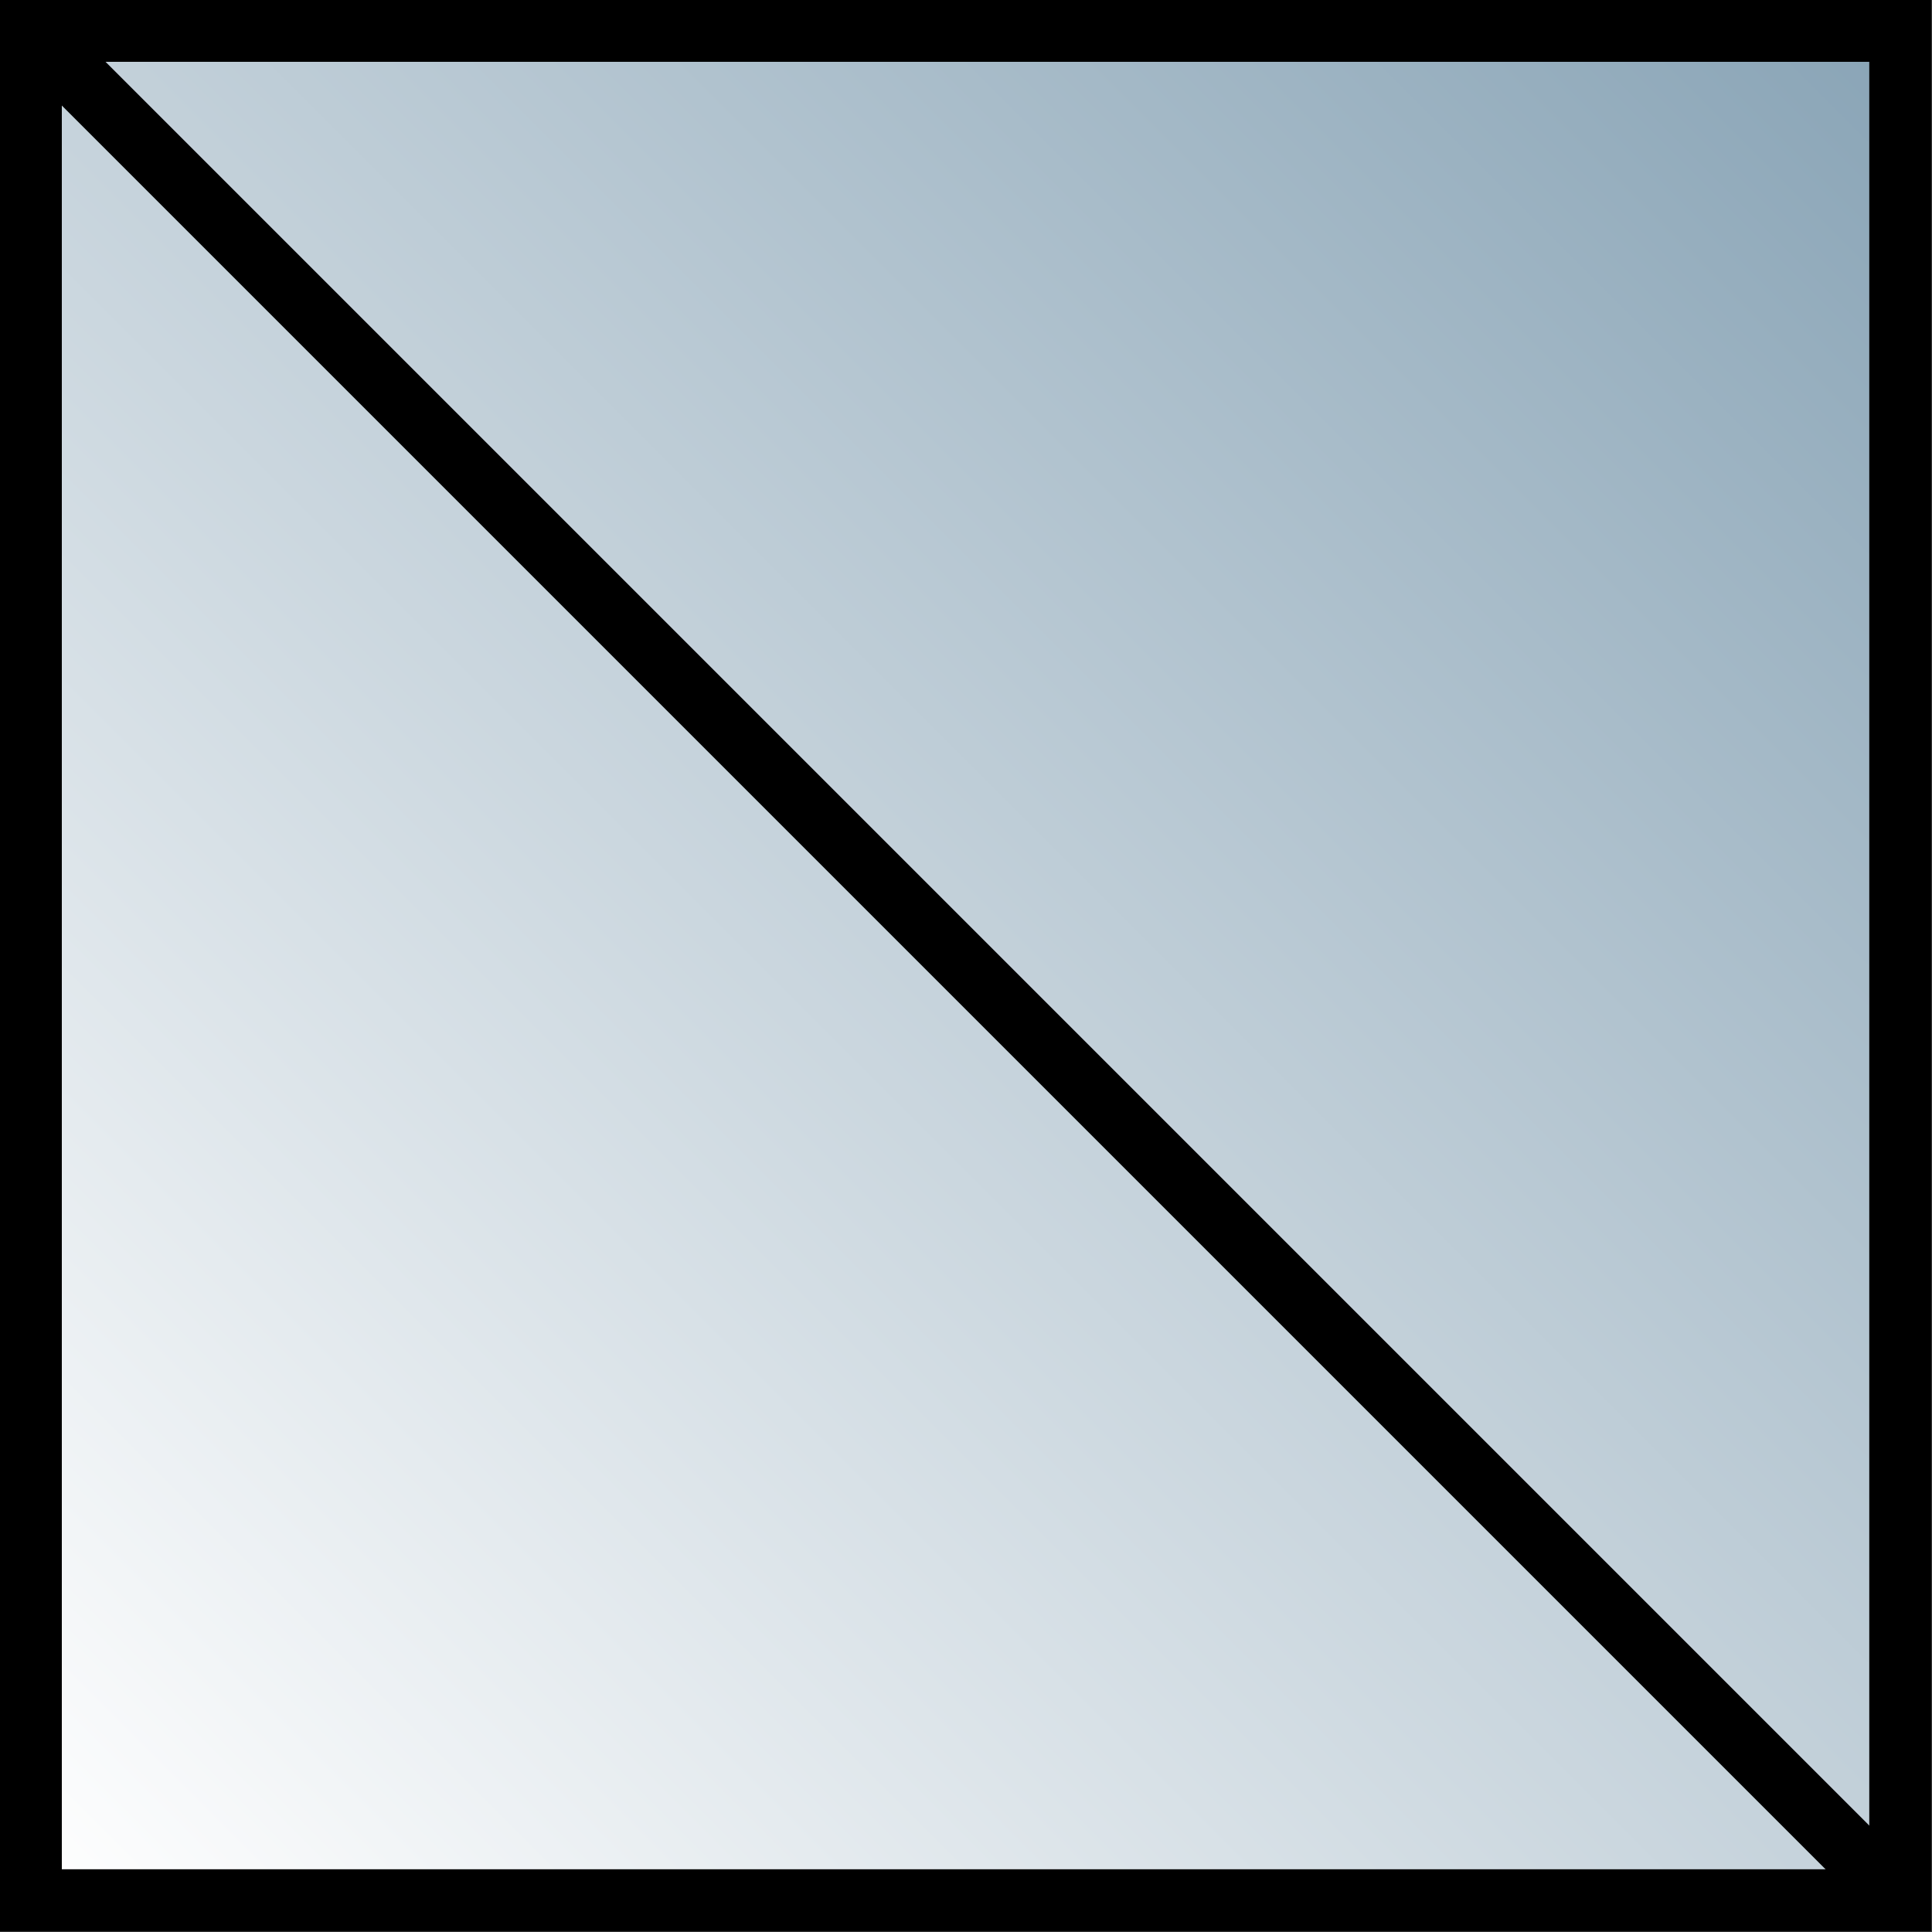 <?xml version="1.0" encoding="UTF-8" standalone="no"?>
<!-- Created with Inkscape (http://www.inkscape.org/) -->

<svg
   xmlns:i="http://ns.adobe.com/AdobeIllustrator/10.0/"
   xmlns:a="http://ns.adobe.com/AdobeSVGViewerExtensions/3.0/"
   xmlns:dc="http://purl.org/dc/elements/1.1/"
   xmlns:cc="http://creativecommons.org/ns#"
   xmlns:rdf="http://www.w3.org/1999/02/22-rdf-syntax-ns#"
   xmlns:svg="http://www.w3.org/2000/svg"
   xmlns="http://www.w3.org/2000/svg"
   xmlns:xlink="http://www.w3.org/1999/xlink"
   xmlns:sodipodi="http://sodipodi.sourceforge.net/DTD/sodipodi-0.dtd"
   xmlns:inkscape="http://www.inkscape.org/namespaces/inkscape"
   width="23.438"
   height="23.438"
   id="svg2"
   version="1.1"
   inkscape:version="0.48.2 r9819"
   sodipodi:docname="mirror_curve.svg">
  <rect width="100%" height="100%" fill="#333333" stroke="none"/>
  <defs
     id="defs4">
    <radialGradient
       gradientUnits="userSpaceOnUse"
       gradientTransform="matrix(2.712,-4.9331678e-8,1.3188837e-7,2.659,-16.416,-15.832)"
       r="6.753"
       fy="8.245"
       fx="9.587"
       cy="8.245"
       cx="9.587"
       id="radialGradient5272"
       xlink:href="#radialGradient5264"
       inkscape:collect="always" />
    <radialGradient
       id="radialGradient5264"
       cx="8.879"
       cy="7.461"
       r="17.067"
       fx="8.879"
       fy="7.461"
       gradientUnits="userSpaceOnUse">
      <stop
         offset="0"
         style="stop-color:#FEDE58"
         id="stop5248" />
      <stop
         offset="0.685"
         style="stop-color:#BA0000"
         id="stop5250" />
      <a:midPointStop
         offset="0"
         style="stop-color:#FEDE58" />
      <a:midPointStop
         offset="0.5"
         style="stop-color:#FEDE58" />
      <a:midPointStop
         offset="0.685"
         style="stop-color:#BA0000" />
    </radialGradient>
    <radialGradient
       gradientUnits="userSpaceOnUse"
       gradientTransform="matrix(2.689,-4.9190521e-8,1.6353267e-8,2.658,-16.194,-15.515)"
       r="6.753"
       fy="8.126"
       fx="9.587"
       cy="8.126"
       cx="9.587"
       id="radialGradient5352"
       xlink:href="#radialGradient5344"
       inkscape:collect="always" />
    <radialGradient
       id="radialGradient5344"
       cx="8.879"
       cy="7.46"
       r="17.067"
       fx="8.879"
       fy="7.46"
       gradientUnits="userSpaceOnUse">
      <stop
         offset="0"
         style="stop-color:#FEDE58"
         id="stop5327" />
      <stop
         offset="0.685"
         style="stop-color:#01AD4E"
         id="stop5329" />
      <a:midPointStop
         offset="0"
         style="stop-color:#FEDE58" />
      <a:midPointStop
         offset="0.5"
         style="stop-color:#FEDE58" />
      <a:midPointStop
         offset="0.685"
         style="stop-color:#01AD4E" />
    </radialGradient>
    <linearGradient
       y2="92.333"
       x2="43.535"
       y1="118.073"
       x1="43.535"
       gradientTransform="matrix(0.8,0,0,0.8,-34.828,-61.111)"
       gradientUnits="userSpaceOnUse"
       id="linearGradient5741"
       xlink:href="#linearGradient5726"
       inkscape:collect="always" />
    <linearGradient
       id="linearGradient5726"
       gradientUnits="userSpaceOnUse"
       x1="28.722"
       y1="32.973"
       x2="28.722"
       y2="13.131">
      <stop
         offset="0"
         style="stop-color:#FFFFFF"
         id="stop5690" />
      <stop
         offset="0.005"
         style="stop-color:#FEFCFC"
         id="stop5692" />
      <stop
         offset="0.15"
         style="stop-color:#E6A4A4"
         id="stop5694" />
      <stop
         offset="0.277"
         style="stop-color:#D35E5E"
         id="stop5696" />
      <stop
         offset="0.382"
         style="stop-color:#C62B2B"
         id="stop5698" />
      <stop
         offset="0.462"
         style="stop-color:#BD0C0C"
         id="stop5700" />
      <stop
         offset="0.506"
         style="stop-color:#BA0000"
         id="stop5702" />
      <stop
         offset="0.708"
         style="stop-color:#D86E6E"
         id="stop5704" />
      <stop
         offset="0.91"
         style="stop-color:#F4D6D6"
         id="stop5706" />
      <stop
         offset="1"
         style="stop-color:#FFFFFF"
         id="stop5708" />
      <a:midPointStop
         offset="0"
         style="stop-color:#FFFFFF" />
      <a:midPointStop
         offset="0.422"
         style="stop-color:#FFFFFF" />
      <a:midPointStop
         offset="0.506"
         style="stop-color:#BA0000" />
      <a:midPointStop
         offset="0.477"
         style="stop-color:#BA0000" />
      <a:midPointStop
         offset="1"
         style="stop-color:#FFFFFF" />
    </linearGradient>
    <linearGradient
       y2="76.388"
       x2="43.535"
       y1="112.758"
       x1="43.535"
       gradientTransform="matrix(0.8,0,0,0.8,-34.828,-61.111)"
       gradientUnits="userSpaceOnUse"
       id="linearGradient5980"
       xlink:href="#linearGradient3818"
       inkscape:collect="always" />
    <linearGradient
       id="linearGradient3818"
       gradientUnits="userSpaceOnUse"
       x1="350.087"
       y1="43.03"
       x2="350.087"
       y2="14.683"
       gradientTransform="matrix(0.35,0,0,1,-117.195,-14.309)">
      <stop
         offset="0.006"
         style="stop-color:#89A4B6"
         id="stop3800" />
      <stop
         offset="0.5"
         style="stop-color:#FFFFFF"
         id="stop3802" />
      <stop
         offset="1"
         style="stop-color:#89A4B6"
         id="stop3804" />
      <a:midPointStop
         offset="0.006"
         style="stop-color:#89A4B6" />
      <a:midPointStop
         offset="0.5"
         style="stop-color:#89A4B6" />
      <a:midPointStop
         offset="0.5"
         style="stop-color:#FFFFFF" />
      <a:midPointStop
         offset="0.5"
         style="stop-color:#FFFFFF" />
      <a:midPointStop
         offset="1"
         style="stop-color:#89A4B6" />
    </linearGradient>
    <linearGradient
       y2="76.388"
       x2="43.667"
       y1="112.758"
       x1="43.667"
       gradientTransform="matrix(0.8,0,0,0.8,-34.828,-61.111)"
       gradientUnits="userSpaceOnUse"
       id="linearGradient5982"
       xlink:href="#linearGradient3853"
       inkscape:collect="always" />
    <linearGradient
       id="linearGradient3853"
       gradientUnits="userSpaceOnUse"
       x1="343.291"
       y1="43.03"
       x2="343.291"
       y2="14.683"
       gradientTransform="matrix(0.35,0,0,1,-115.494,-14.309)">
      <stop
         offset="0.006"
         style="stop-color:#89A4B6"
         id="stop3835" />
      <stop
         offset="0.5"
         style="stop-color:#FFFFFF"
         id="stop3837" />
      <stop
         offset="1"
         style="stop-color:#89A4B6"
         id="stop3839" />
      <a:midPointStop
         offset="0.006"
         style="stop-color:#89A4B6" />
      <a:midPointStop
         offset="0.5"
         style="stop-color:#89A4B6" />
      <a:midPointStop
         offset="0.5"
         style="stop-color:#FFFFFF" />
      <a:midPointStop
         offset="0.5"
         style="stop-color:#FFFFFF" />
      <a:midPointStop
         offset="1"
         style="stop-color:#89A4B6" />
    </linearGradient>
    <linearGradient
       inkscape:collect="always"
       xlink:href="#linearGradient3853"
       id="linearGradient3197"
       gradientUnits="userSpaceOnUse"
       gradientTransform="matrix(0.8,0,0,0.8,-34.828,-61.111)"
       x1="43.667"
       y1="112.758"
       x2="43.667"
       y2="76.388" />
    <linearGradient
       y2="76.856"
       x2="72.35"
       y1="105.202"
       x1="44.004"
       gradientTransform="matrix(0.8,0,0,0.8,-34.828,-61.111)"
       gradientUnits="userSpaceOnUse"
       id="linearGradient8492"
       xlink:href="#XMLID_2_"
       inkscape:collect="always" />
    <linearGradient
       id="XMLID_2_"
       gradientUnits="userSpaceOnUse"
       x1="44.004"
       y1="105.202"
       x2="72.35"
       y2="76.856"
       gradientTransform="matrix(0.8,0,0,0.8,-34.828,-61.111)">
      <stop
         offset="0"
         style="stop-color:#FFFFFF"
         id="stop3163" />
      <stop
         offset="1"
         style="stop-color:#89A4B6"
         id="stop3165" />
      <a:midPointStop
         offset="0"
         style="stop-color:#FFFFFF" />
      <a:midPointStop
         offset="0.5"
         style="stop-color:#FFFFFF" />
      <a:midPointStop
         offset="1"
         style="stop-color:#89A4B6" />
    </linearGradient>
  </defs>
  <sodipodi:namedview
     id="base"
     pagecolor="#ffffff"
     bordercolor="#666666"
     borderopacity="1.0"
     inkscape:pageopacity="0.0"
     inkscape:pageshadow="2"
     inkscape:zoom="0.88275862"
     inkscape:cx="230.01826"
     inkscape:cy="-191.38702"
     inkscape:document-units="px"
     inkscape:current-layer="layer1"
     showgrid="false"
     fit-margin-top="0"
     fit-margin-left="0"
     fit-margin-right="0"
     fit-margin-bottom="0"
     inkscape:window-width="952"
     inkscape:window-height="997"
     inkscape:window-x="960"
     inkscape:window-y="0"
     inkscape:window-maximized="0" />
  <g
     inkscape:label="Layer 1"
     inkscape:groupmode="layer"
     id="layer1"
     transform="translate(-1631.465,-725.576)">
    <g
       id="Layer_1"
       i:layer="yes"
       i:dimmedPercent="50"
       i:rgbTrio="#4F008000FFFF"
       style="display:inline;enable-background:new"
       transform="translate(1631.465,725.576)">
      <g
         id="g3160">
        <linearGradient
           id="linearGradient13489"
           gradientUnits="userSpaceOnUse"
           x1="44.004"
           y1="105.202"
           x2="72.35"
           y2="76.856"
           gradientTransform="matrix(0.8,0,0,0.8,-34.828,-61.111)">
          <stop
             offset="0"
             style="stop-color:#FFFFFF"
             id="stop13491" />
          <stop
             offset="1"
             style="stop-color:#89A4B6"
             id="stop13493" />
          <a:midPointStop
             offset="0"
             style="stop-color:#FFFFFF" />
          <a:midPointStop
             offset="0.5"
             style="stop-color:#FFFFFF" />
          <a:midPointStop
             offset="1"
             style="stop-color:#89A4B6" />
        </linearGradient>
        <rect
           style="fill:url(#linearGradient8492);stroke:#000000;stroke-width:0.75"
           x="0.375"
           y="0.375"
           i:knockout="Off"
           width="22.677"
           height="22.677"
           id="rect3167" />
        <line
           style="fill:none;stroke:#000000;stroke-width:0.75"
           i:knockout="Off"
           x1="0.375"
           y1="0.375"
           x2="23.052"
           y2="23.052"
           id="line3169" />
      </g>
    </g>
  </g>
</svg>
